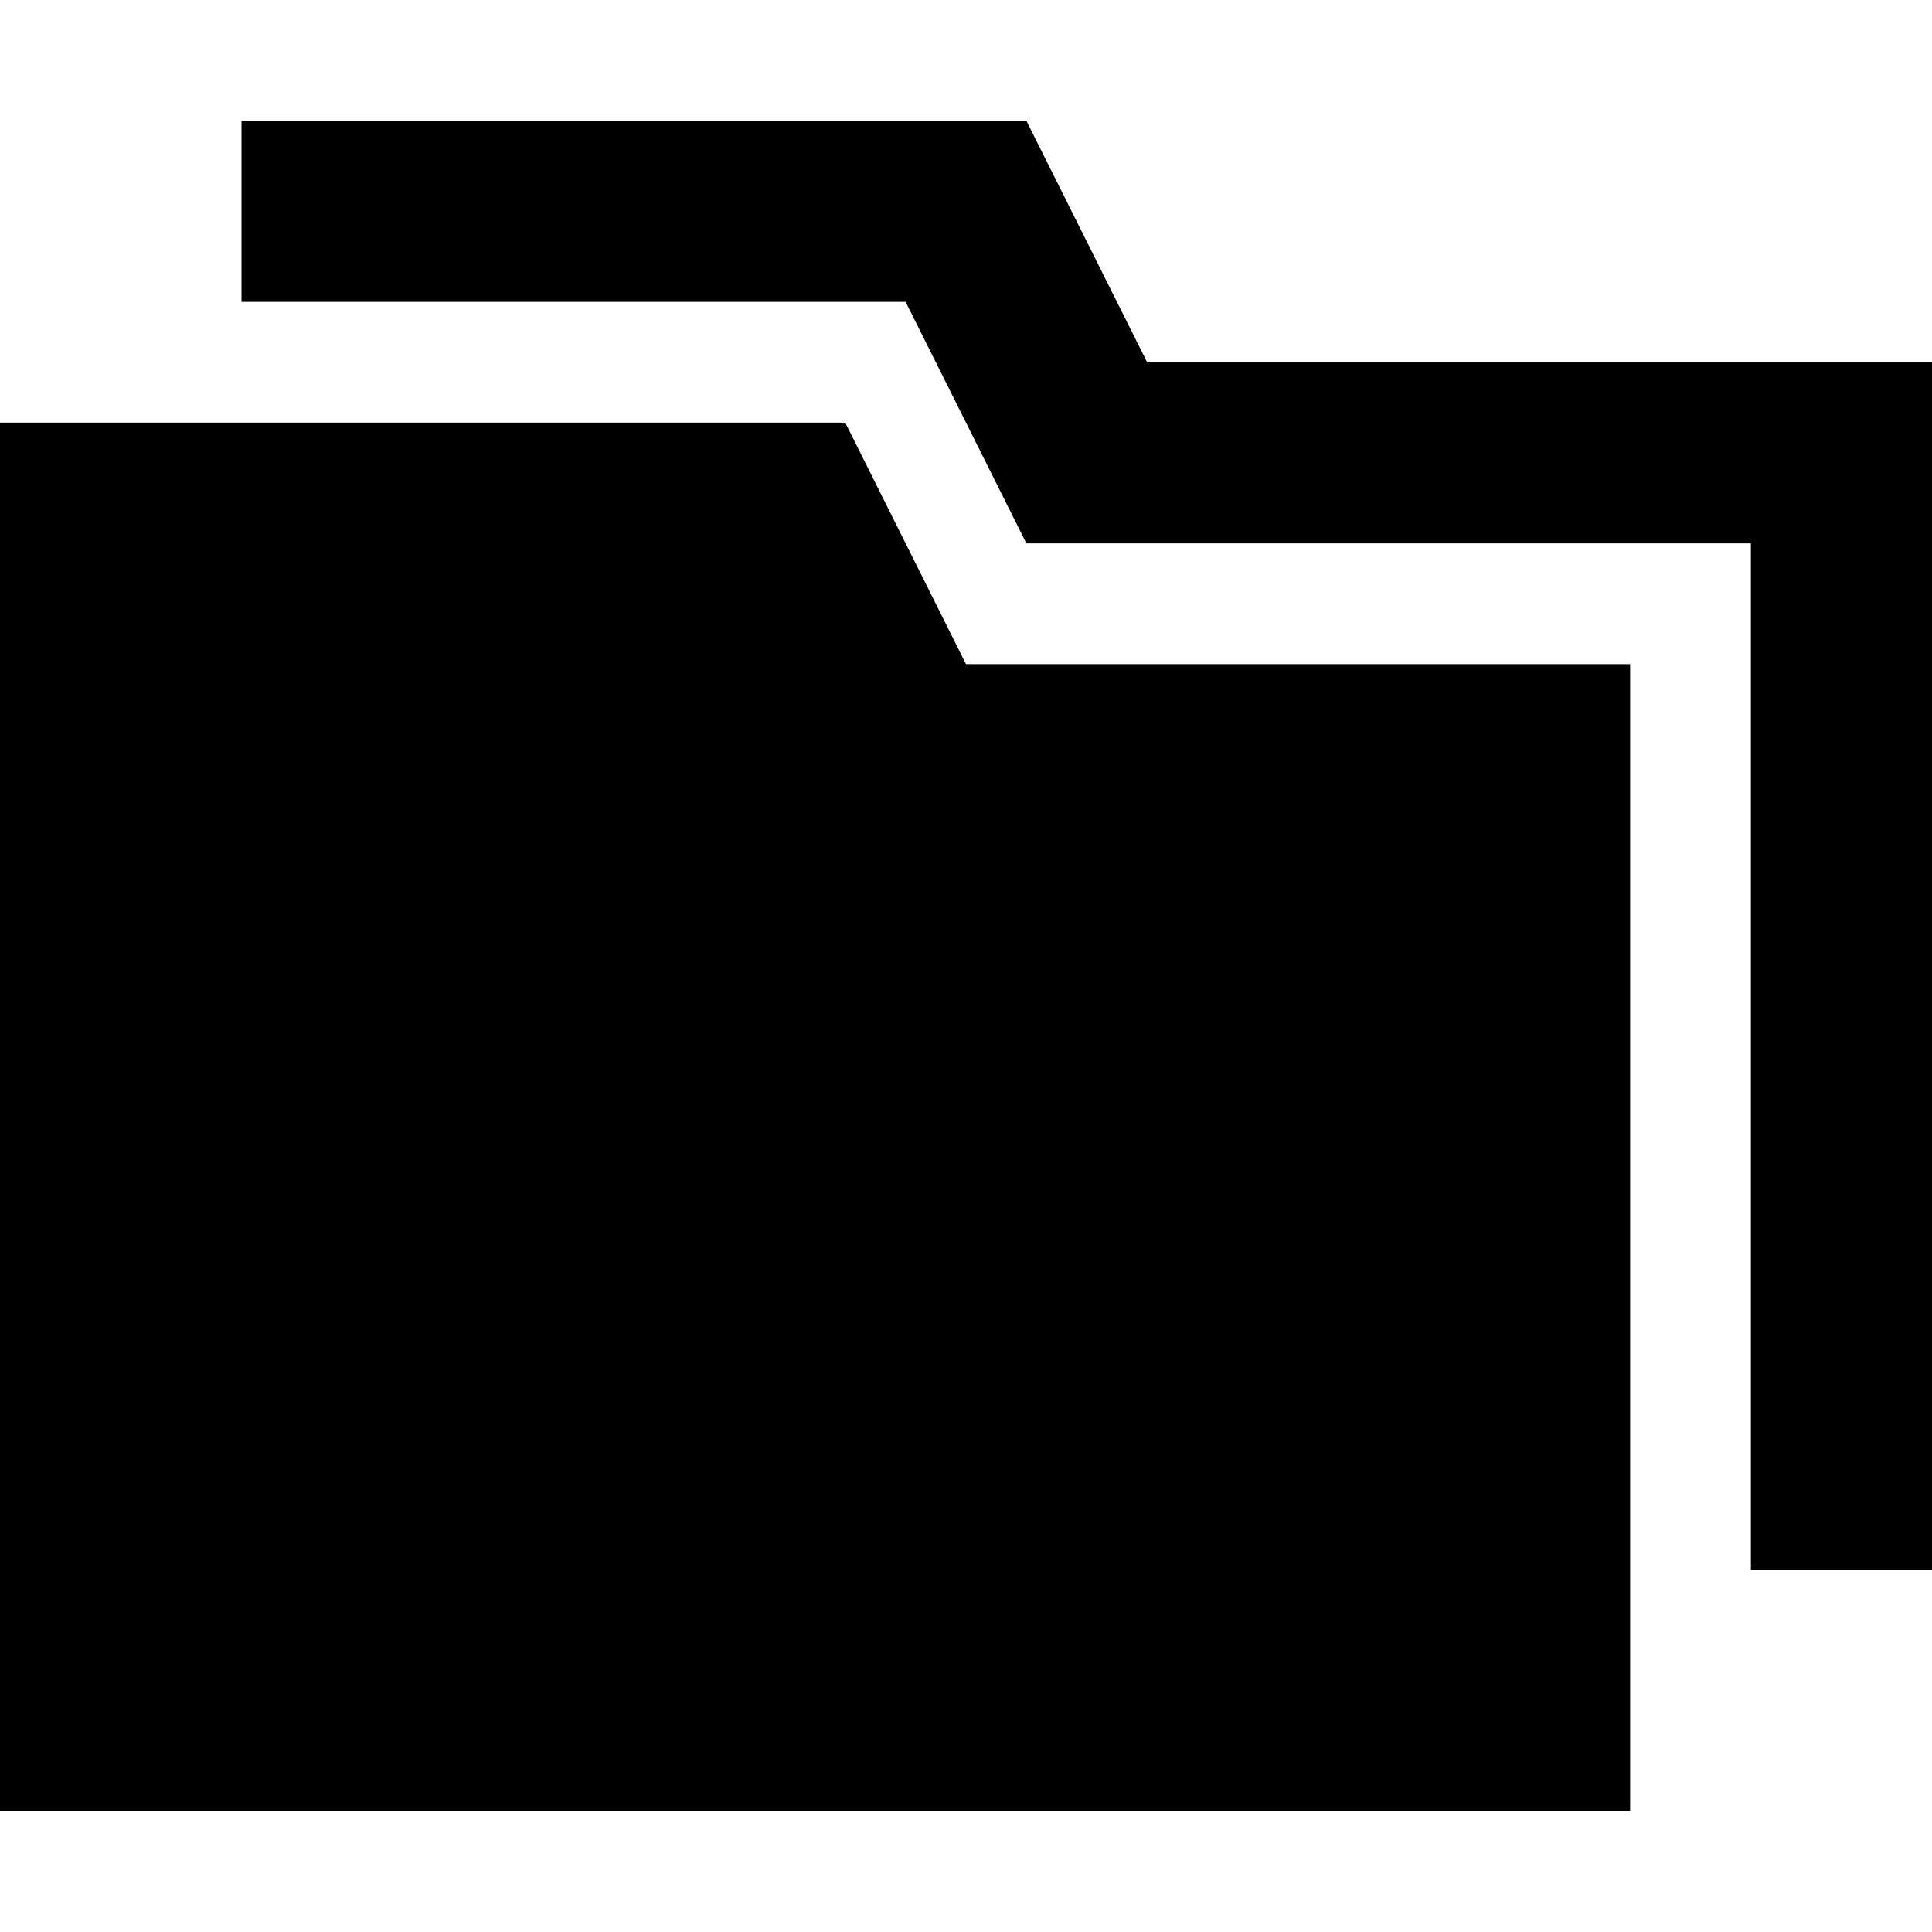 <svg xmlns="http://www.w3.org/2000/svg" width="16" height="16" fill="currentColor" viewBox="0 0 16 16">
  <path d="M2 1h6.5l1 2H16v10h-1.5V4.5h-6l-1-2H2V1Z"/>
  <path d="M0 3.5h7l1 2h5.5V15H0V3.5Z"/>
</svg>
